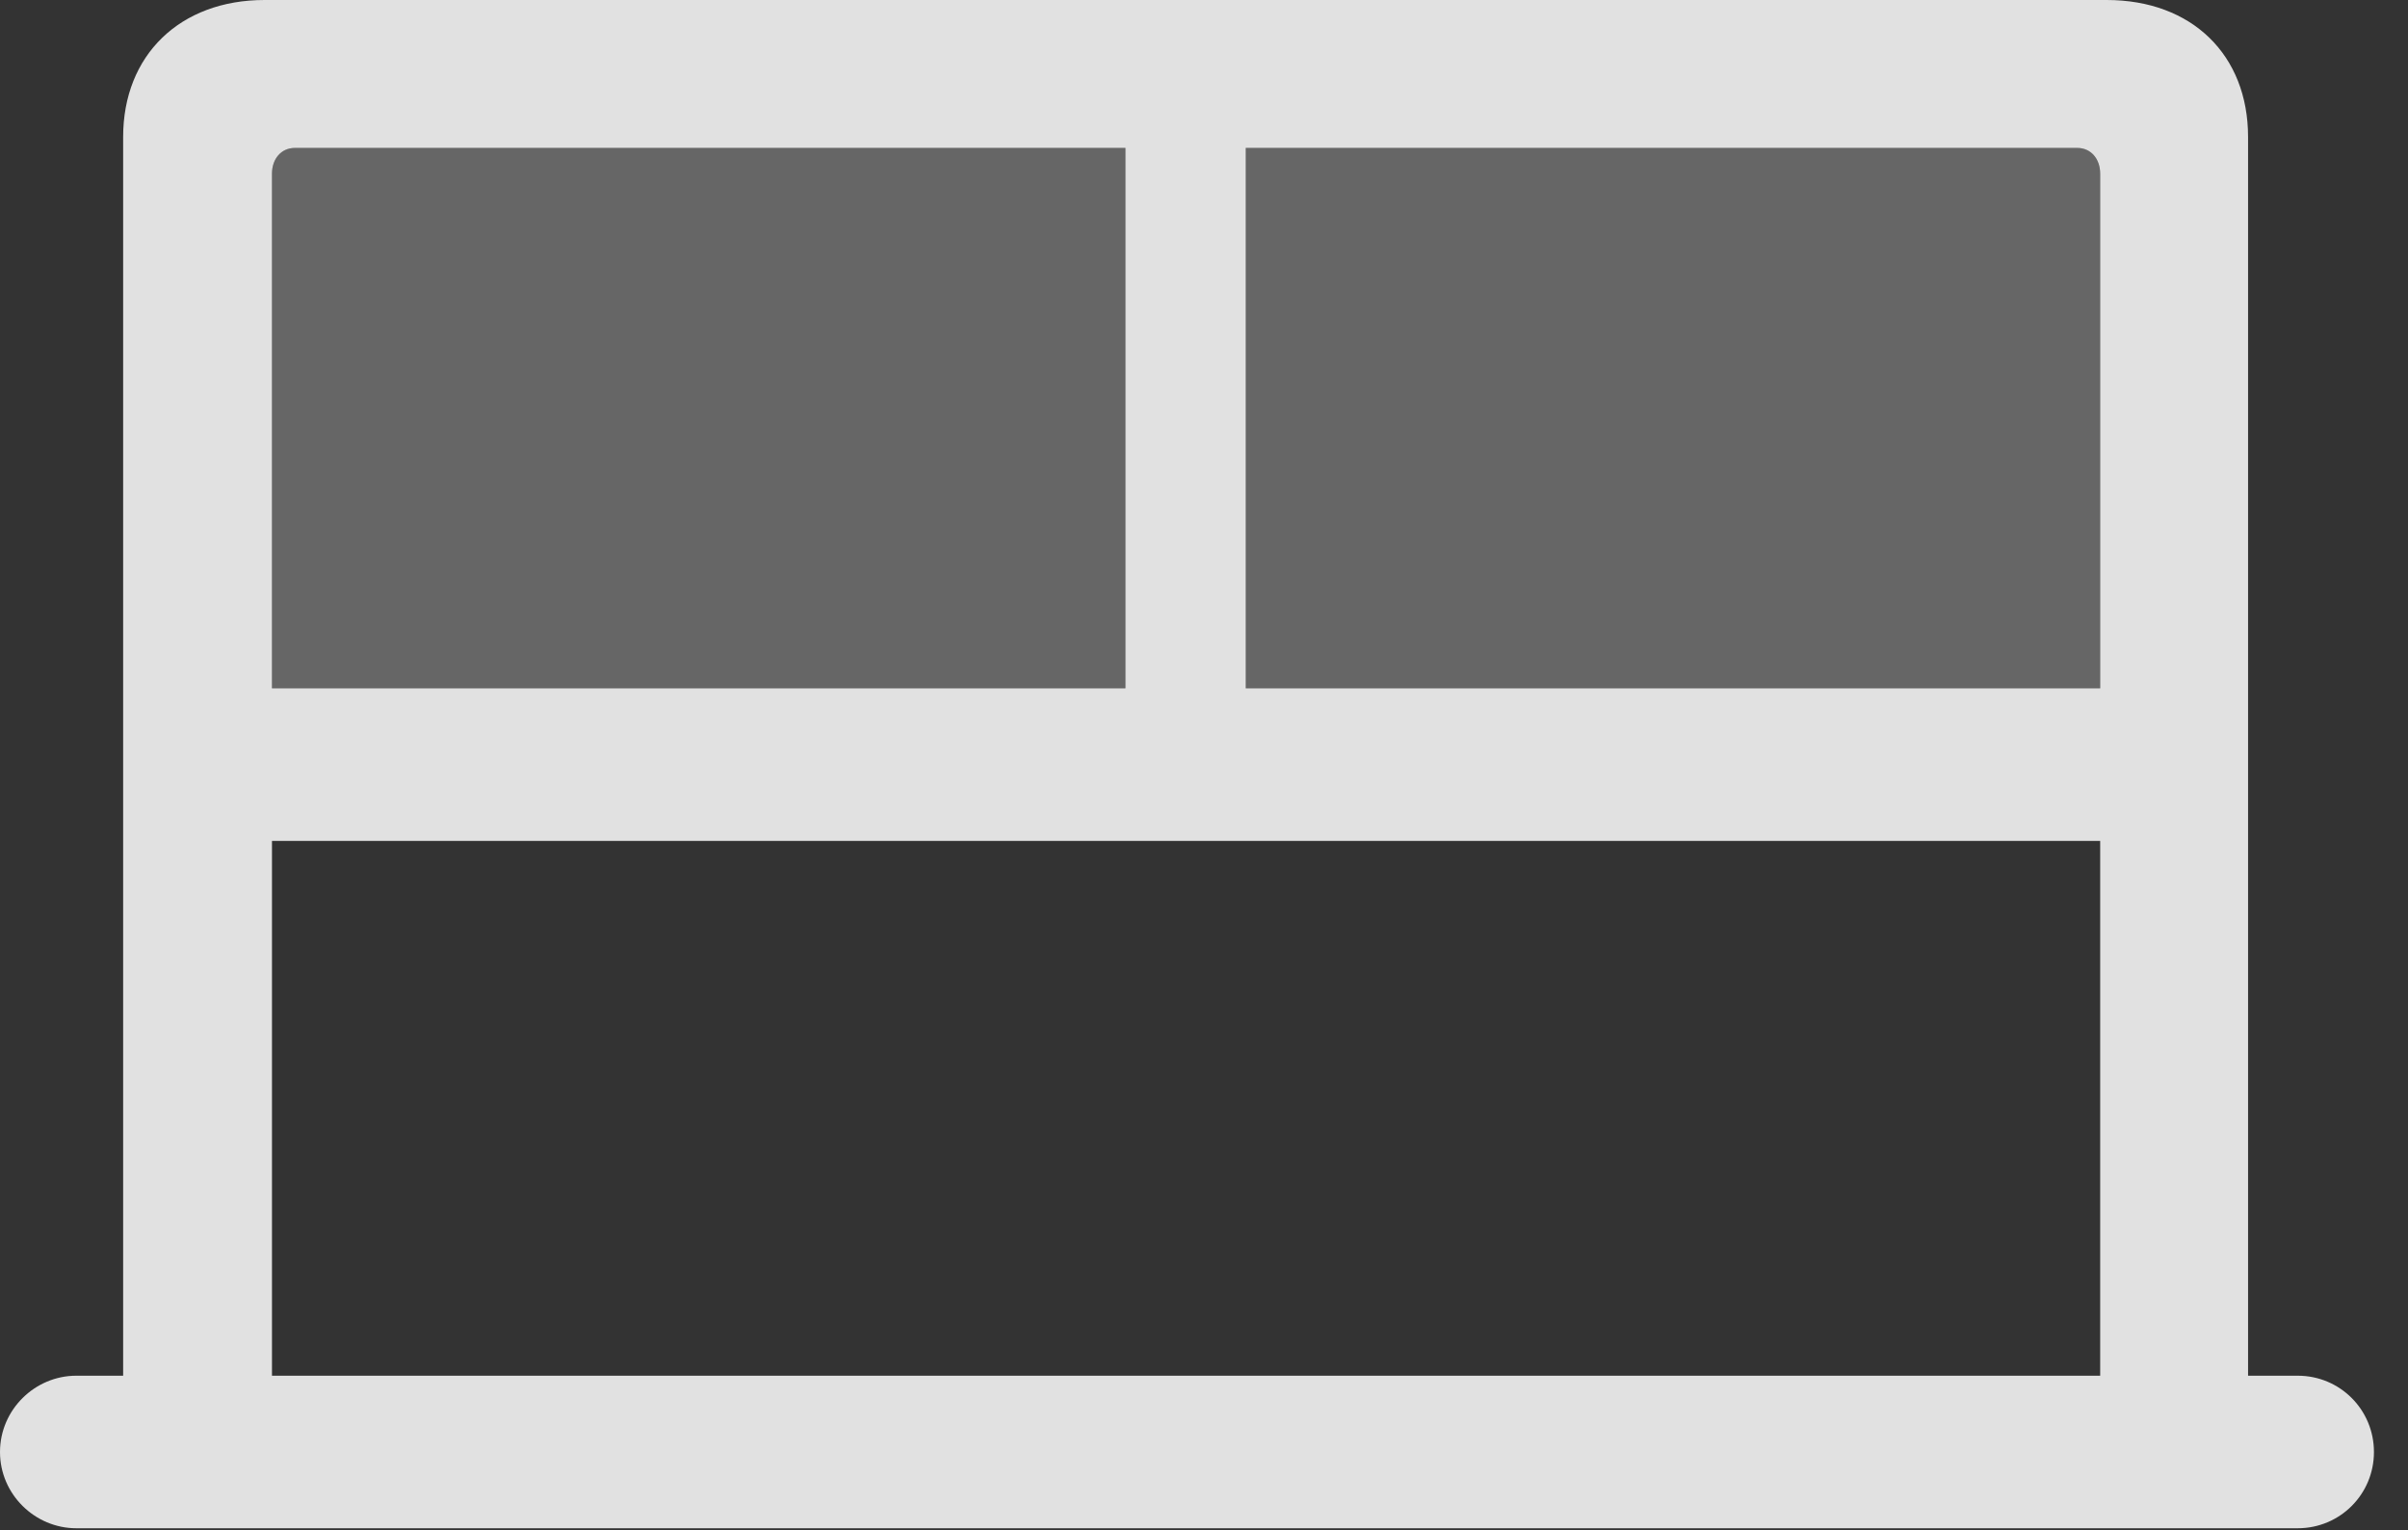 <?xml version="1.0" encoding="UTF-8"?>
<!--Generator: Apple Native CoreSVG 232.5-->
<!DOCTYPE svg
PUBLIC "-//W3C//DTD SVG 1.1//EN"
       "http://www.w3.org/Graphics/SVG/1.1/DTD/svg11.dtd">
<svg version="1.1" xmlns="http://www.w3.org/2000/svg" xmlns:xlink="http://www.w3.org/1999/xlink" width="25.596" height="16.26">
 <rect width="100%" height="100%" fill="#333333" stroke="none"/>
 <g>
  <rect height="16.26" opacity="0" width="25.596" x="0" y="0"/>
  <path d="M2.891 7.314L2.891 1.846C2.891 1.689 2.988 1.572 3.135 1.572L11.963 1.572L11.963 7.314ZM13.242 7.314L13.242 1.572L22.08 1.572C22.227 1.572 22.324 1.689 22.324 1.846L22.324 7.314Z" fill="#ffffff" fill-opacity="0.25"/>
  <path d="M0 15.43C0 15.879 0.371 16.24 0.811 16.24L24.424 16.24C24.873 16.24 25.234 15.879 25.234 15.43C25.234 14.98 24.873 14.619 24.424 14.619L23.896 14.619L23.896 1.455C23.896 0.586 23.301 0 22.393 0L2.812 0C1.914 0 1.309 0.586 1.309 1.455L1.309 14.619L0.811 14.619C0.371 14.619 0 14.98 0 15.43ZM2.891 7.314L2.891 1.846C2.891 1.689 2.988 1.572 3.135 1.572L11.963 1.572L11.963 7.314ZM13.242 7.314L13.242 1.572L22.08 1.572C22.227 1.572 22.324 1.689 22.324 1.846L22.324 7.314ZM2.891 14.619L2.891 8.936L22.324 8.936L22.324 14.619Z" fill="#ffffff" fill-opacity="0.85"/>
 </g>
</svg>
